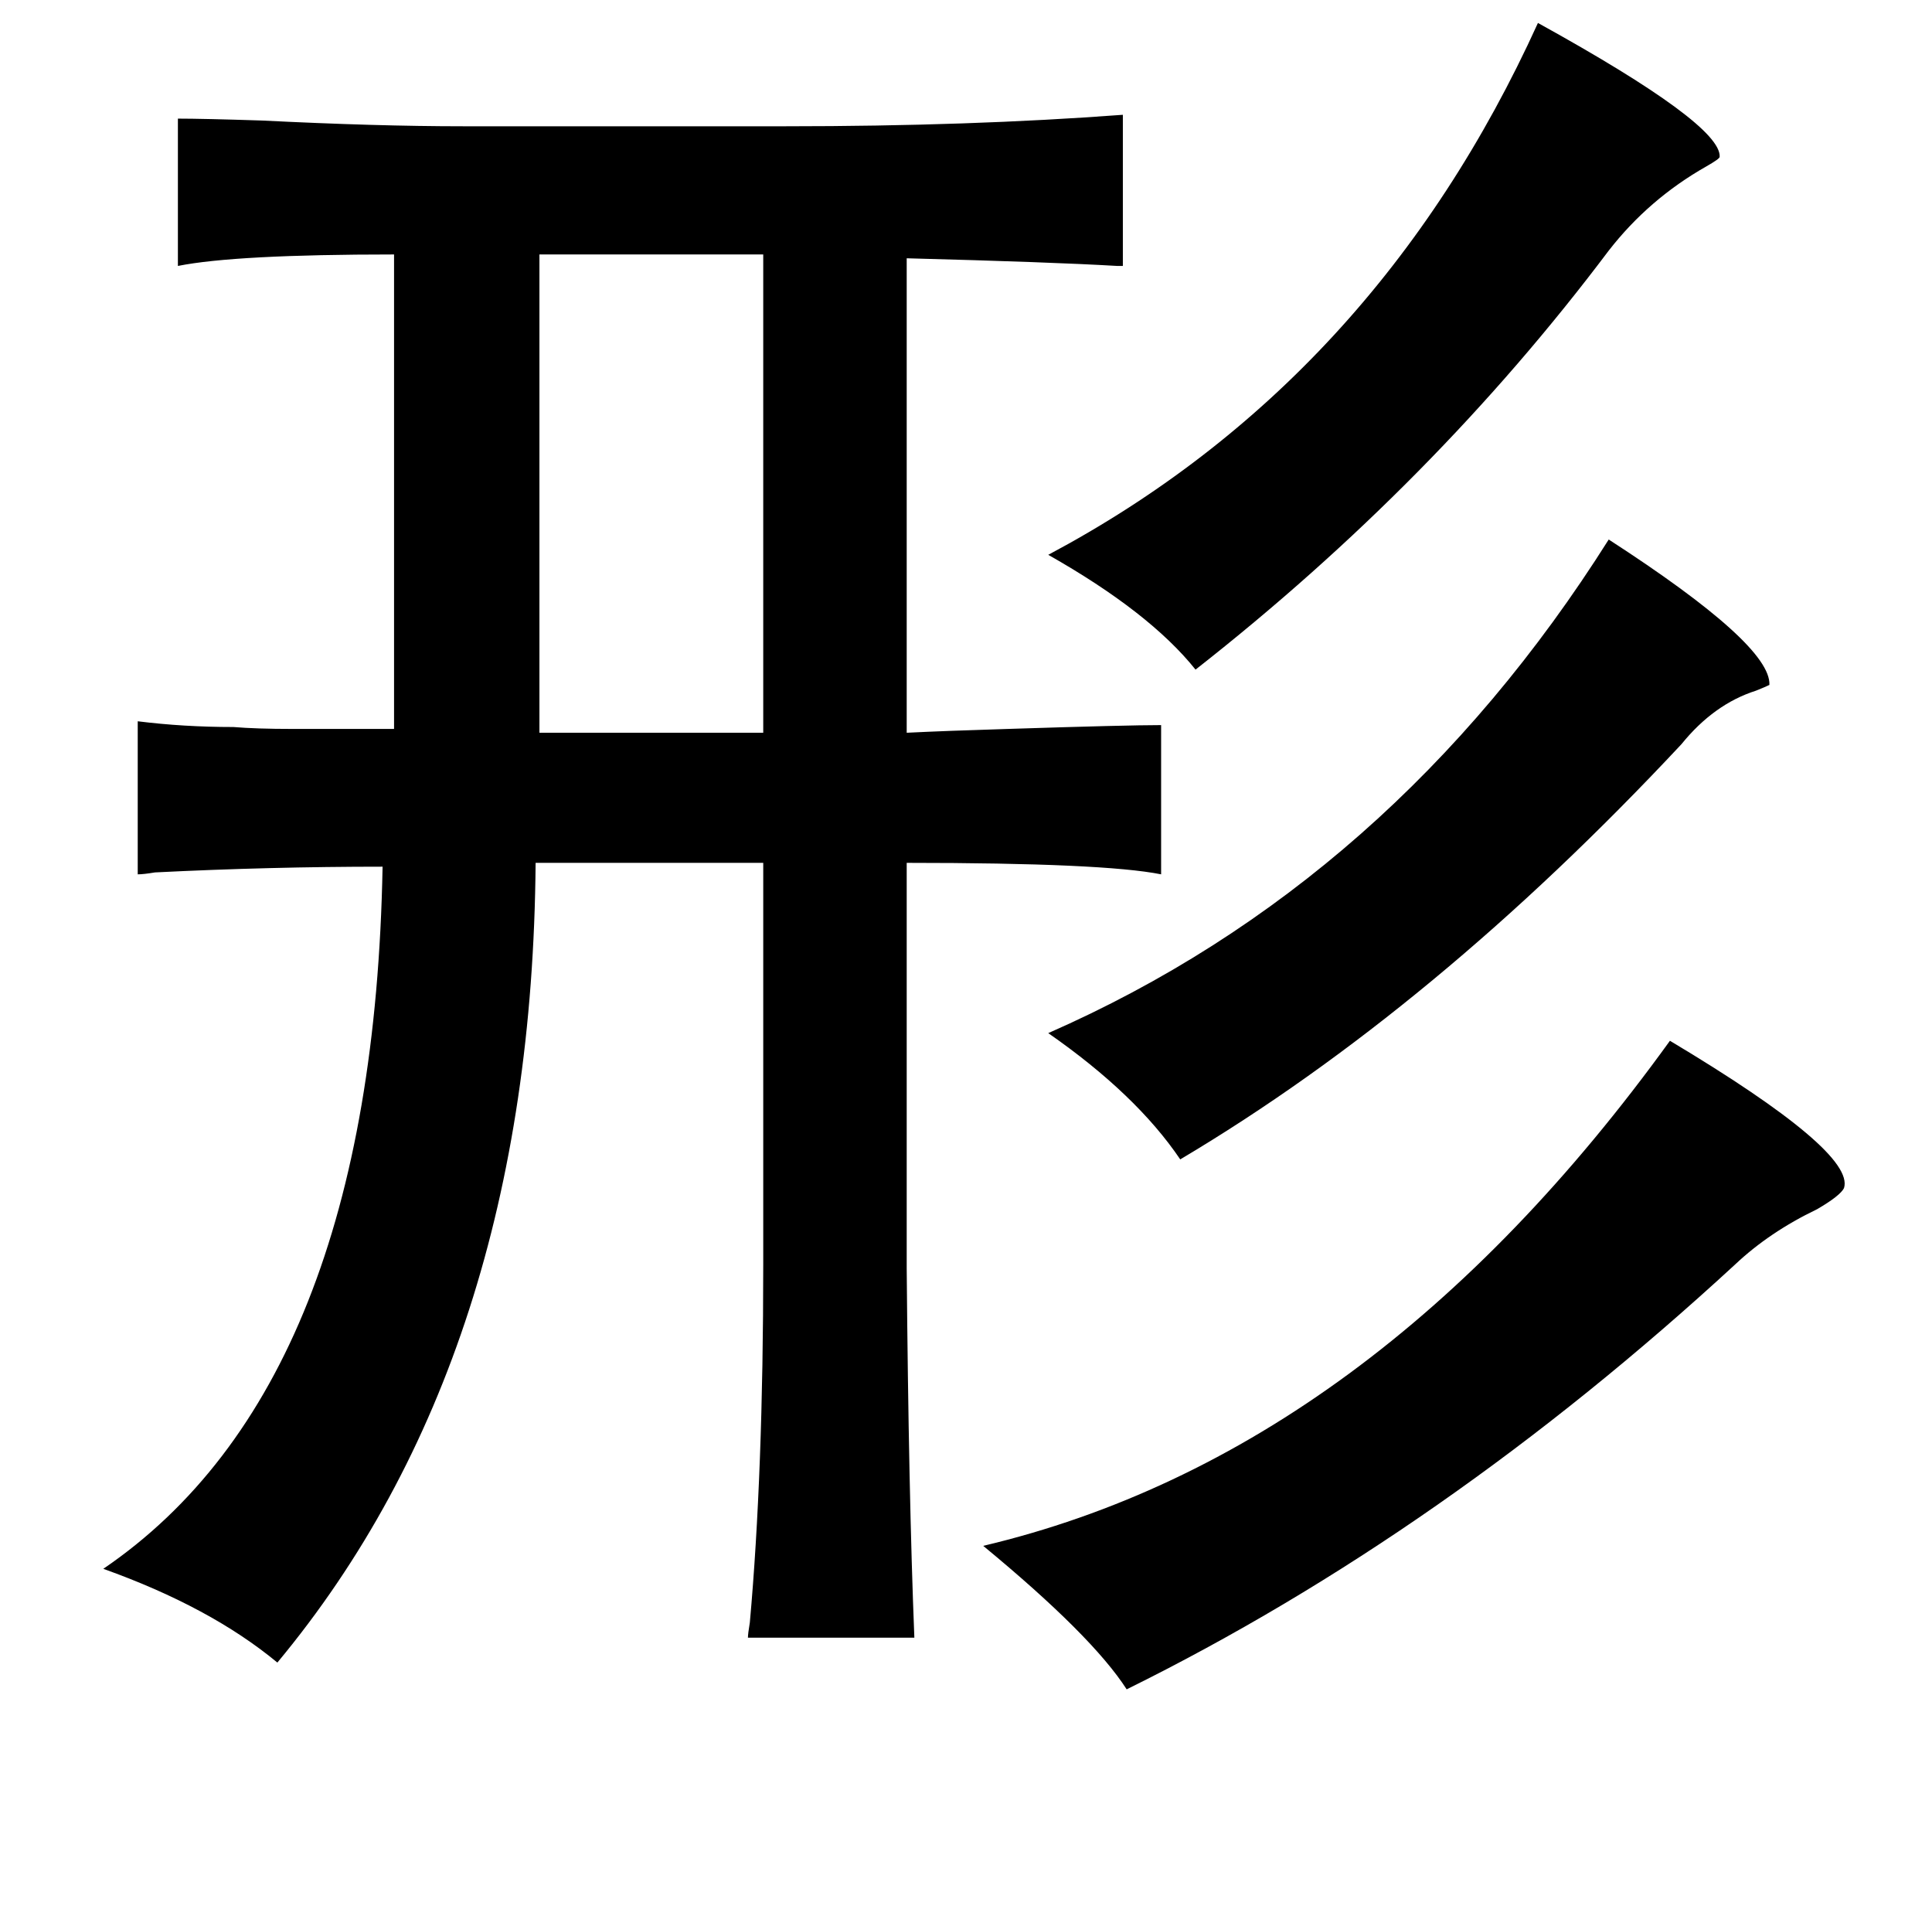 <?xml version="1.0" standalone="no"?>
<!DOCTYPE svg PUBLIC "-//W3C//DTD SVG 1.1//EN" "http://www.w3.org/Graphics/SVG/1.1/DTD/svg11.dtd" >
<svg xmlns="http://www.w3.org/2000/svg" xmlns:xlink="http://www.w3.org/1999/xlink" version="1.1" viewBox="-10 0 1010 1000">
   <path fill="currentColor"
d="M794 12q96 53 95 70q0 1 -7 5q-30 17 -51 44q-91 121 -216 219q-24 -30 -77 -60q171 -91 256 -278zM83 62q13 0 44 1q60 3 105 3h169q96 0 176 -6v79h-3q-34 -2 -110 -4v248q20 -1 53 -2q62 -2 80 -2v78q-30 -6 -133 -6v212q1 118 4 193h-87q0 -2 1 -8q7 -78 7 -187v-210
h-119q-2 258 -135 418q-35 -29 -91 -49q141 -96 146 -367q-59 0 -119 3q-6 1 -9 1v-80q24 3 50 3q12 1 31 1h53v-248q-83 0 -113 6v-77zM389 133h-117v250h117v-250zM831 282q85 55 84 76q-2 1 -7 3q-22 7 -39 28q-129 138 -262 217q-23 -34 -69 -66q180 -79 293 -258z
M863 544q97 58 91 77q-2 4 -14 11q-25 12 -43 29q-152 140 -318 222q-18 -28 -75 -75q203 -48 359 -264z" />
</svg>
